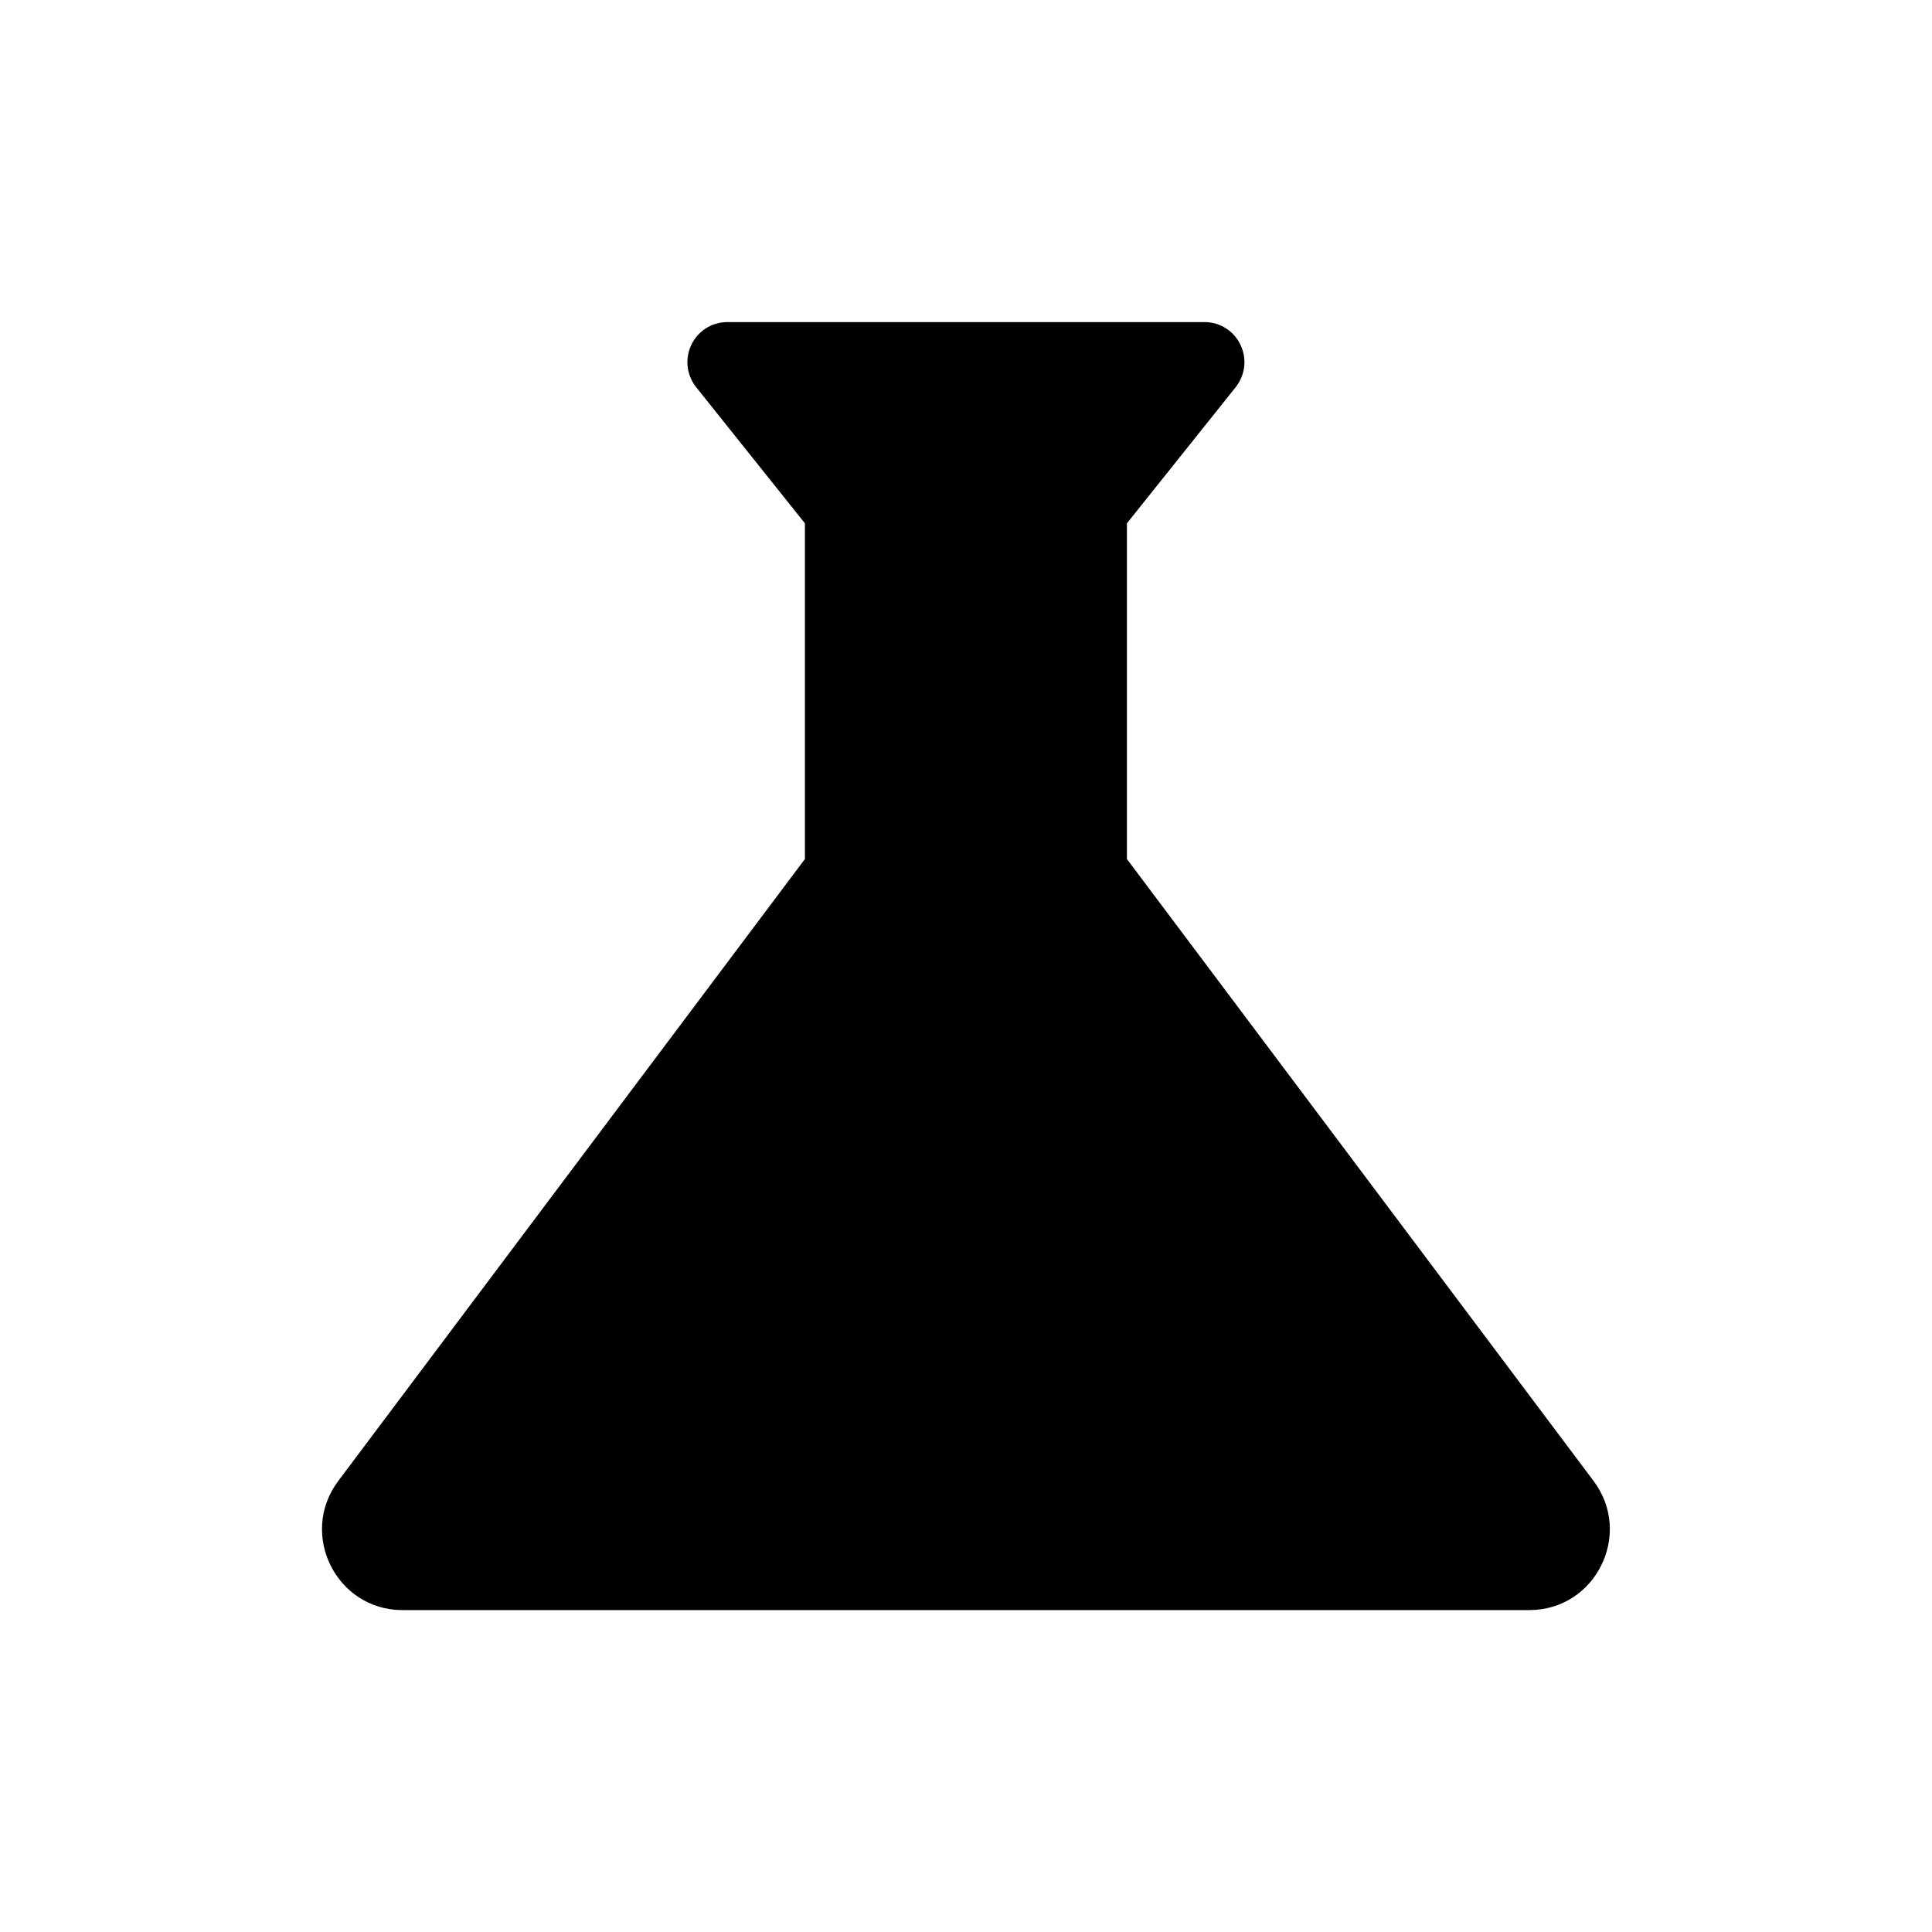 <svg   viewBox="0 0 24 24" fill="none" xmlns="http://www.w3.org/2000/svg">
<g clip-path="url(#clip0_61_17425)">
<path d="M19.799 18.401L13.999 10.671V6.501L15.349 4.811C15.609 4.481 15.379 4.001 14.959 4.001H9.039C8.619 4.001 8.389 4.481 8.649 4.811L9.999 6.501V10.671L4.199 18.401C3.709 19.061 4.179 20.001 4.999 20.001H18.999C19.819 20.001 20.289 19.061 19.799 18.401Z" fill="black"/>
</g>
<defs>
<clipPath id="clip0_61_17425">
<rect width="24" height="24" fill="white" transform="translate(0 0.001)"/>
</clipPath>
</defs>
</svg>
